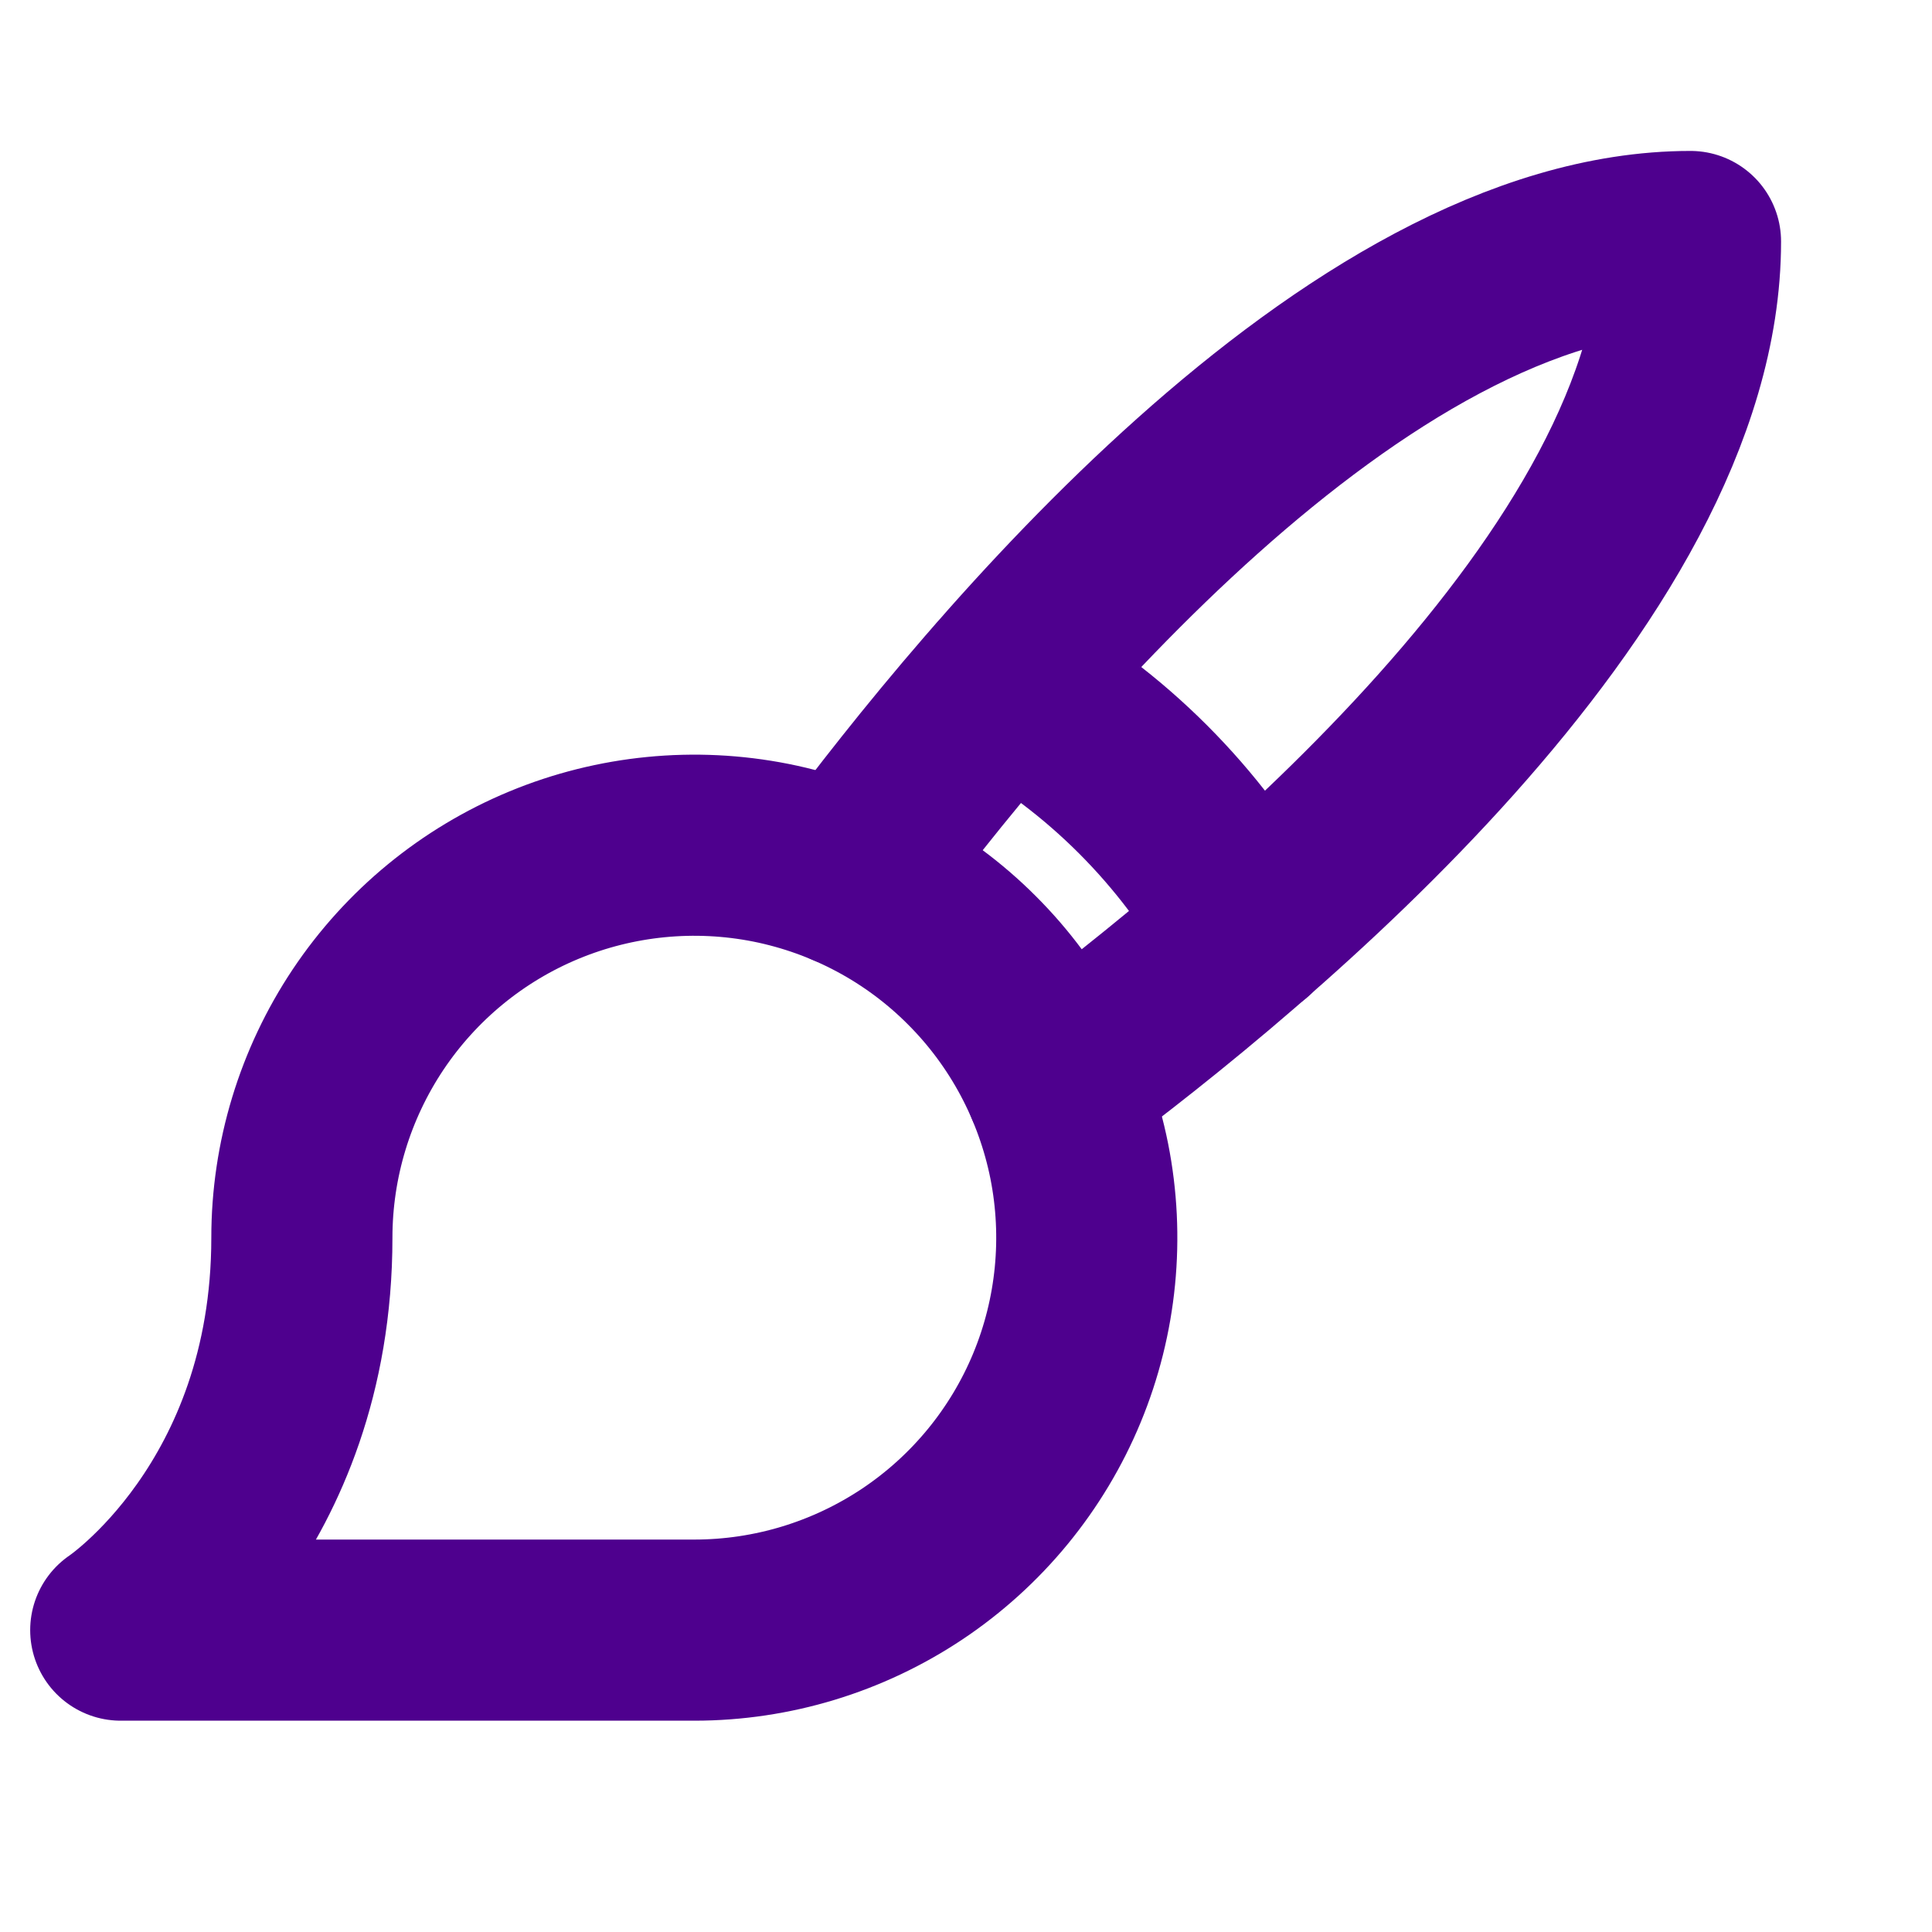 <svg width="16" height="16" viewBox="0 0 16 16" fill="none" xmlns="http://www.w3.org/2000/svg">
<path d="M1 13.5H5.75C6.393 13.5 7.021 13.309 7.556 12.952C8.09 12.595 8.507 12.088 8.753 11.494C8.999 10.9 9.063 10.246 8.938 9.616C8.812 8.986 8.503 8.406 8.048 7.952C7.594 7.497 7.014 7.188 6.384 7.062C5.754 6.937 5.1 7.001 4.506 7.247C3.912 7.493 3.405 7.91 3.048 8.444C2.691 8.979 2.5 9.607 2.5 10.25C2.5 12.5 1 13.5 1 13.5Z" stroke="#4E008E" stroke-width="1.5" stroke-linecap="round" stroke-linejoin="round"/>
<path d="M7.025 7.26C8.225 5.643 11.216 2 14 2C14 4.784 10.357 7.775 8.74 8.974" stroke="#4E008E" stroke-width="1.5" stroke-linecap="round" stroke-linejoin="round"/>
<path d="M8.312 5.664C9.162 6.139 9.863 6.841 10.338 7.69" stroke="#4E008E" stroke-width="1.5" stroke-linecap="round" stroke-linejoin="round"/>
</svg>
